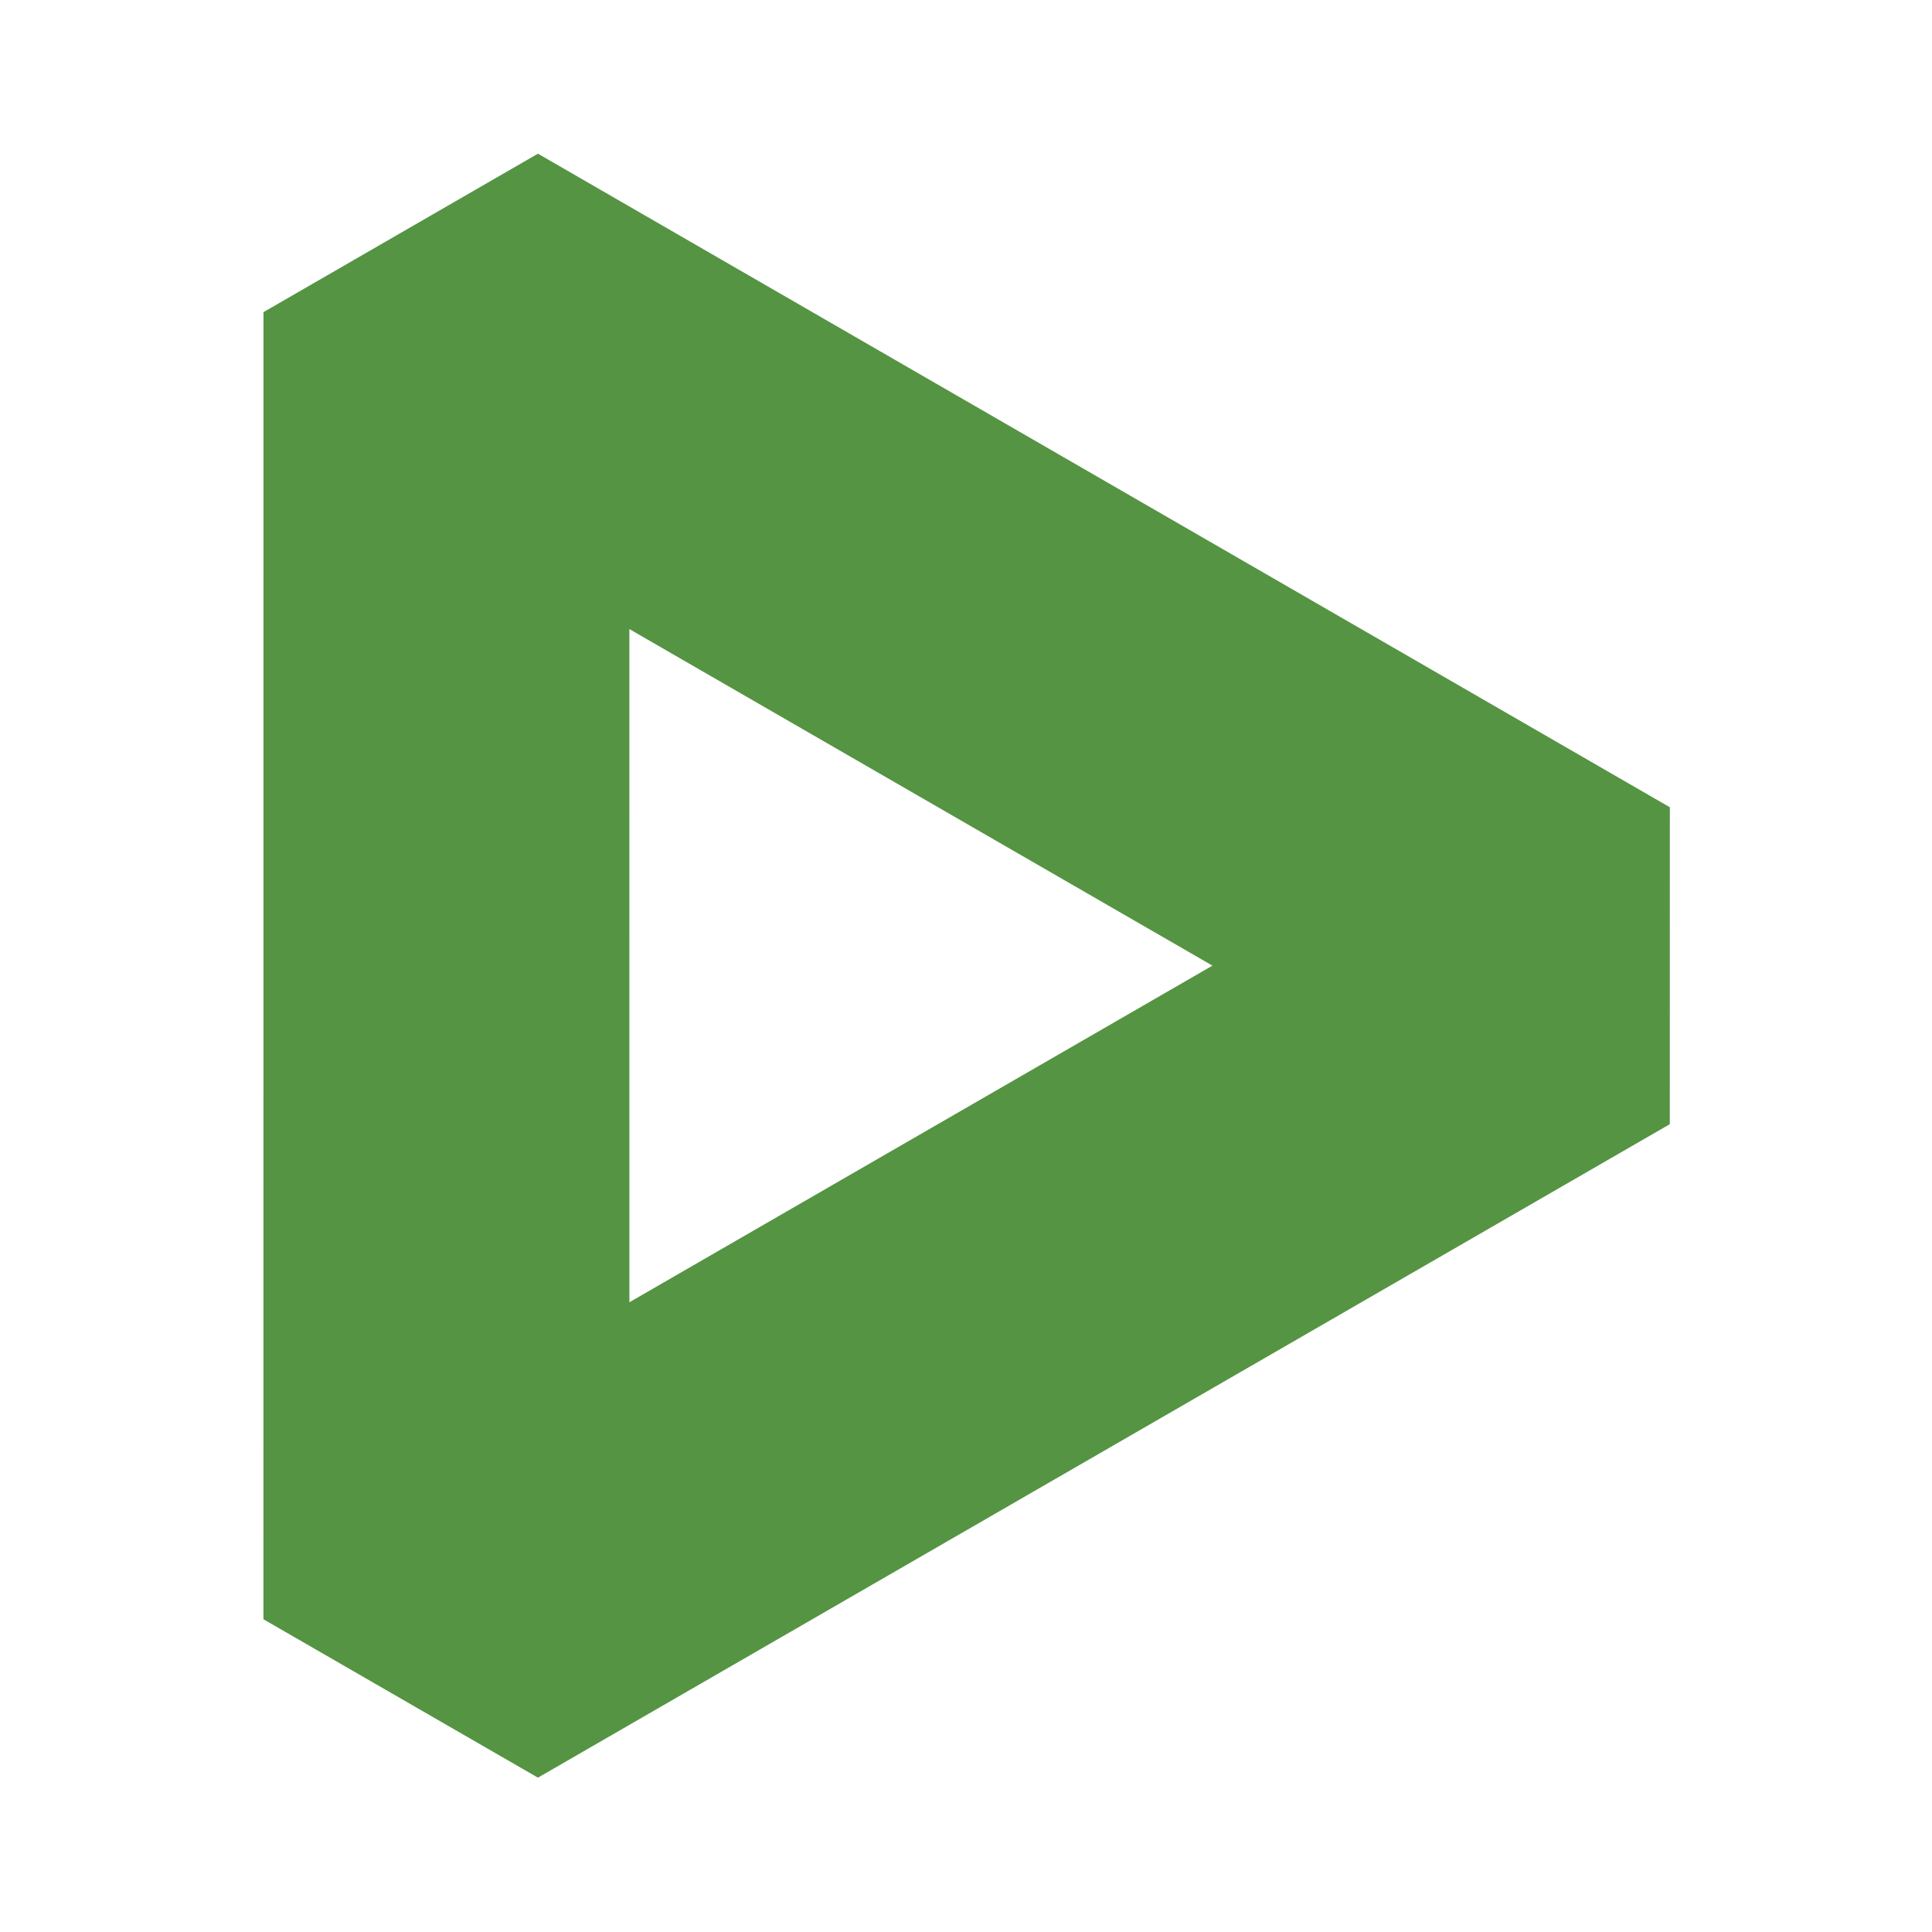 <svg width="176" height="176" viewBox="0 0 176 176" fill="none" xmlns="http://www.w3.org/2000/svg">
<path fill-rule="evenodd" clip-rule="evenodd" d="M49.005 14L152.119 73.539L152.114 102.41L49.005 161.94L23.999 147.51L24.003 28.435L49.005 14ZM57.334 57.307L57.337 118.632L110.45 87.967L57.334 57.307Z" fill="#559443"/>
</svg>
